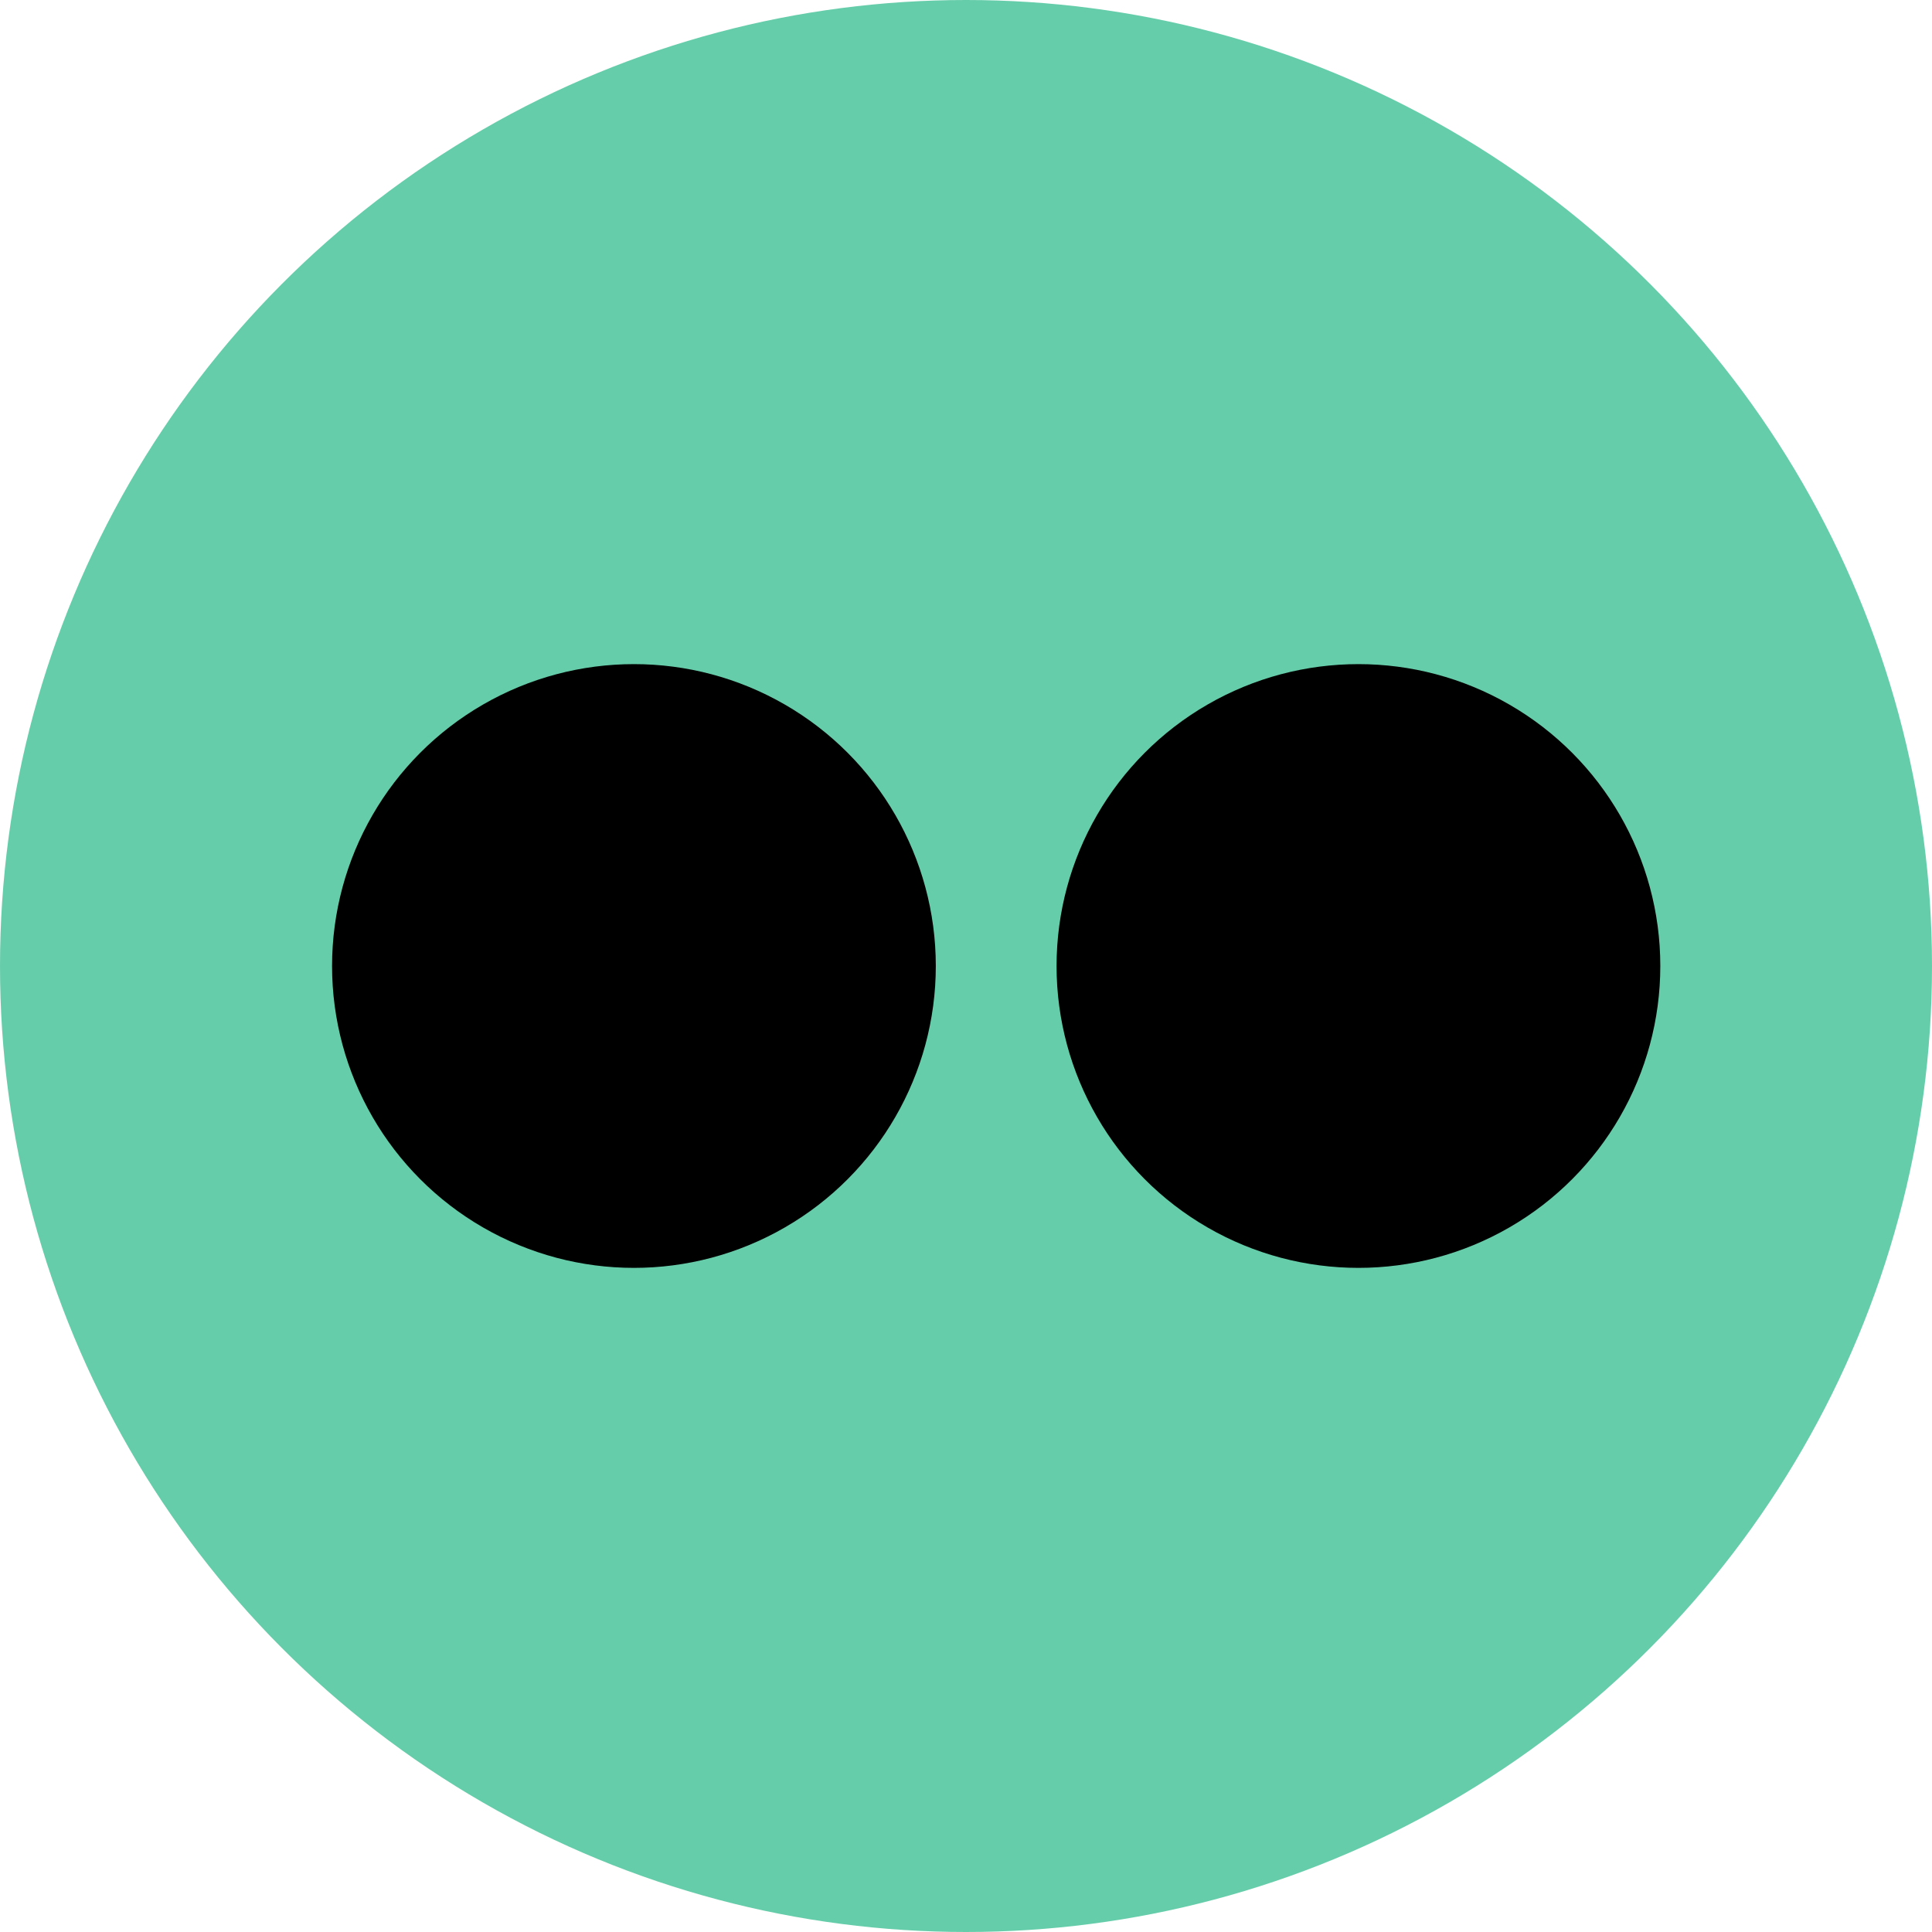 <svg width="32px" height="32px" viewBox="0 0 32 32">
	<circle fill="mediumaquamarine" cx="16" cy="16" r="16"/>
	<circle fill="black" cx="10.5" cy="16" r="5"/>
	<circle fill="black" cx="22.5" cy="16" r="5"/>
</svg>